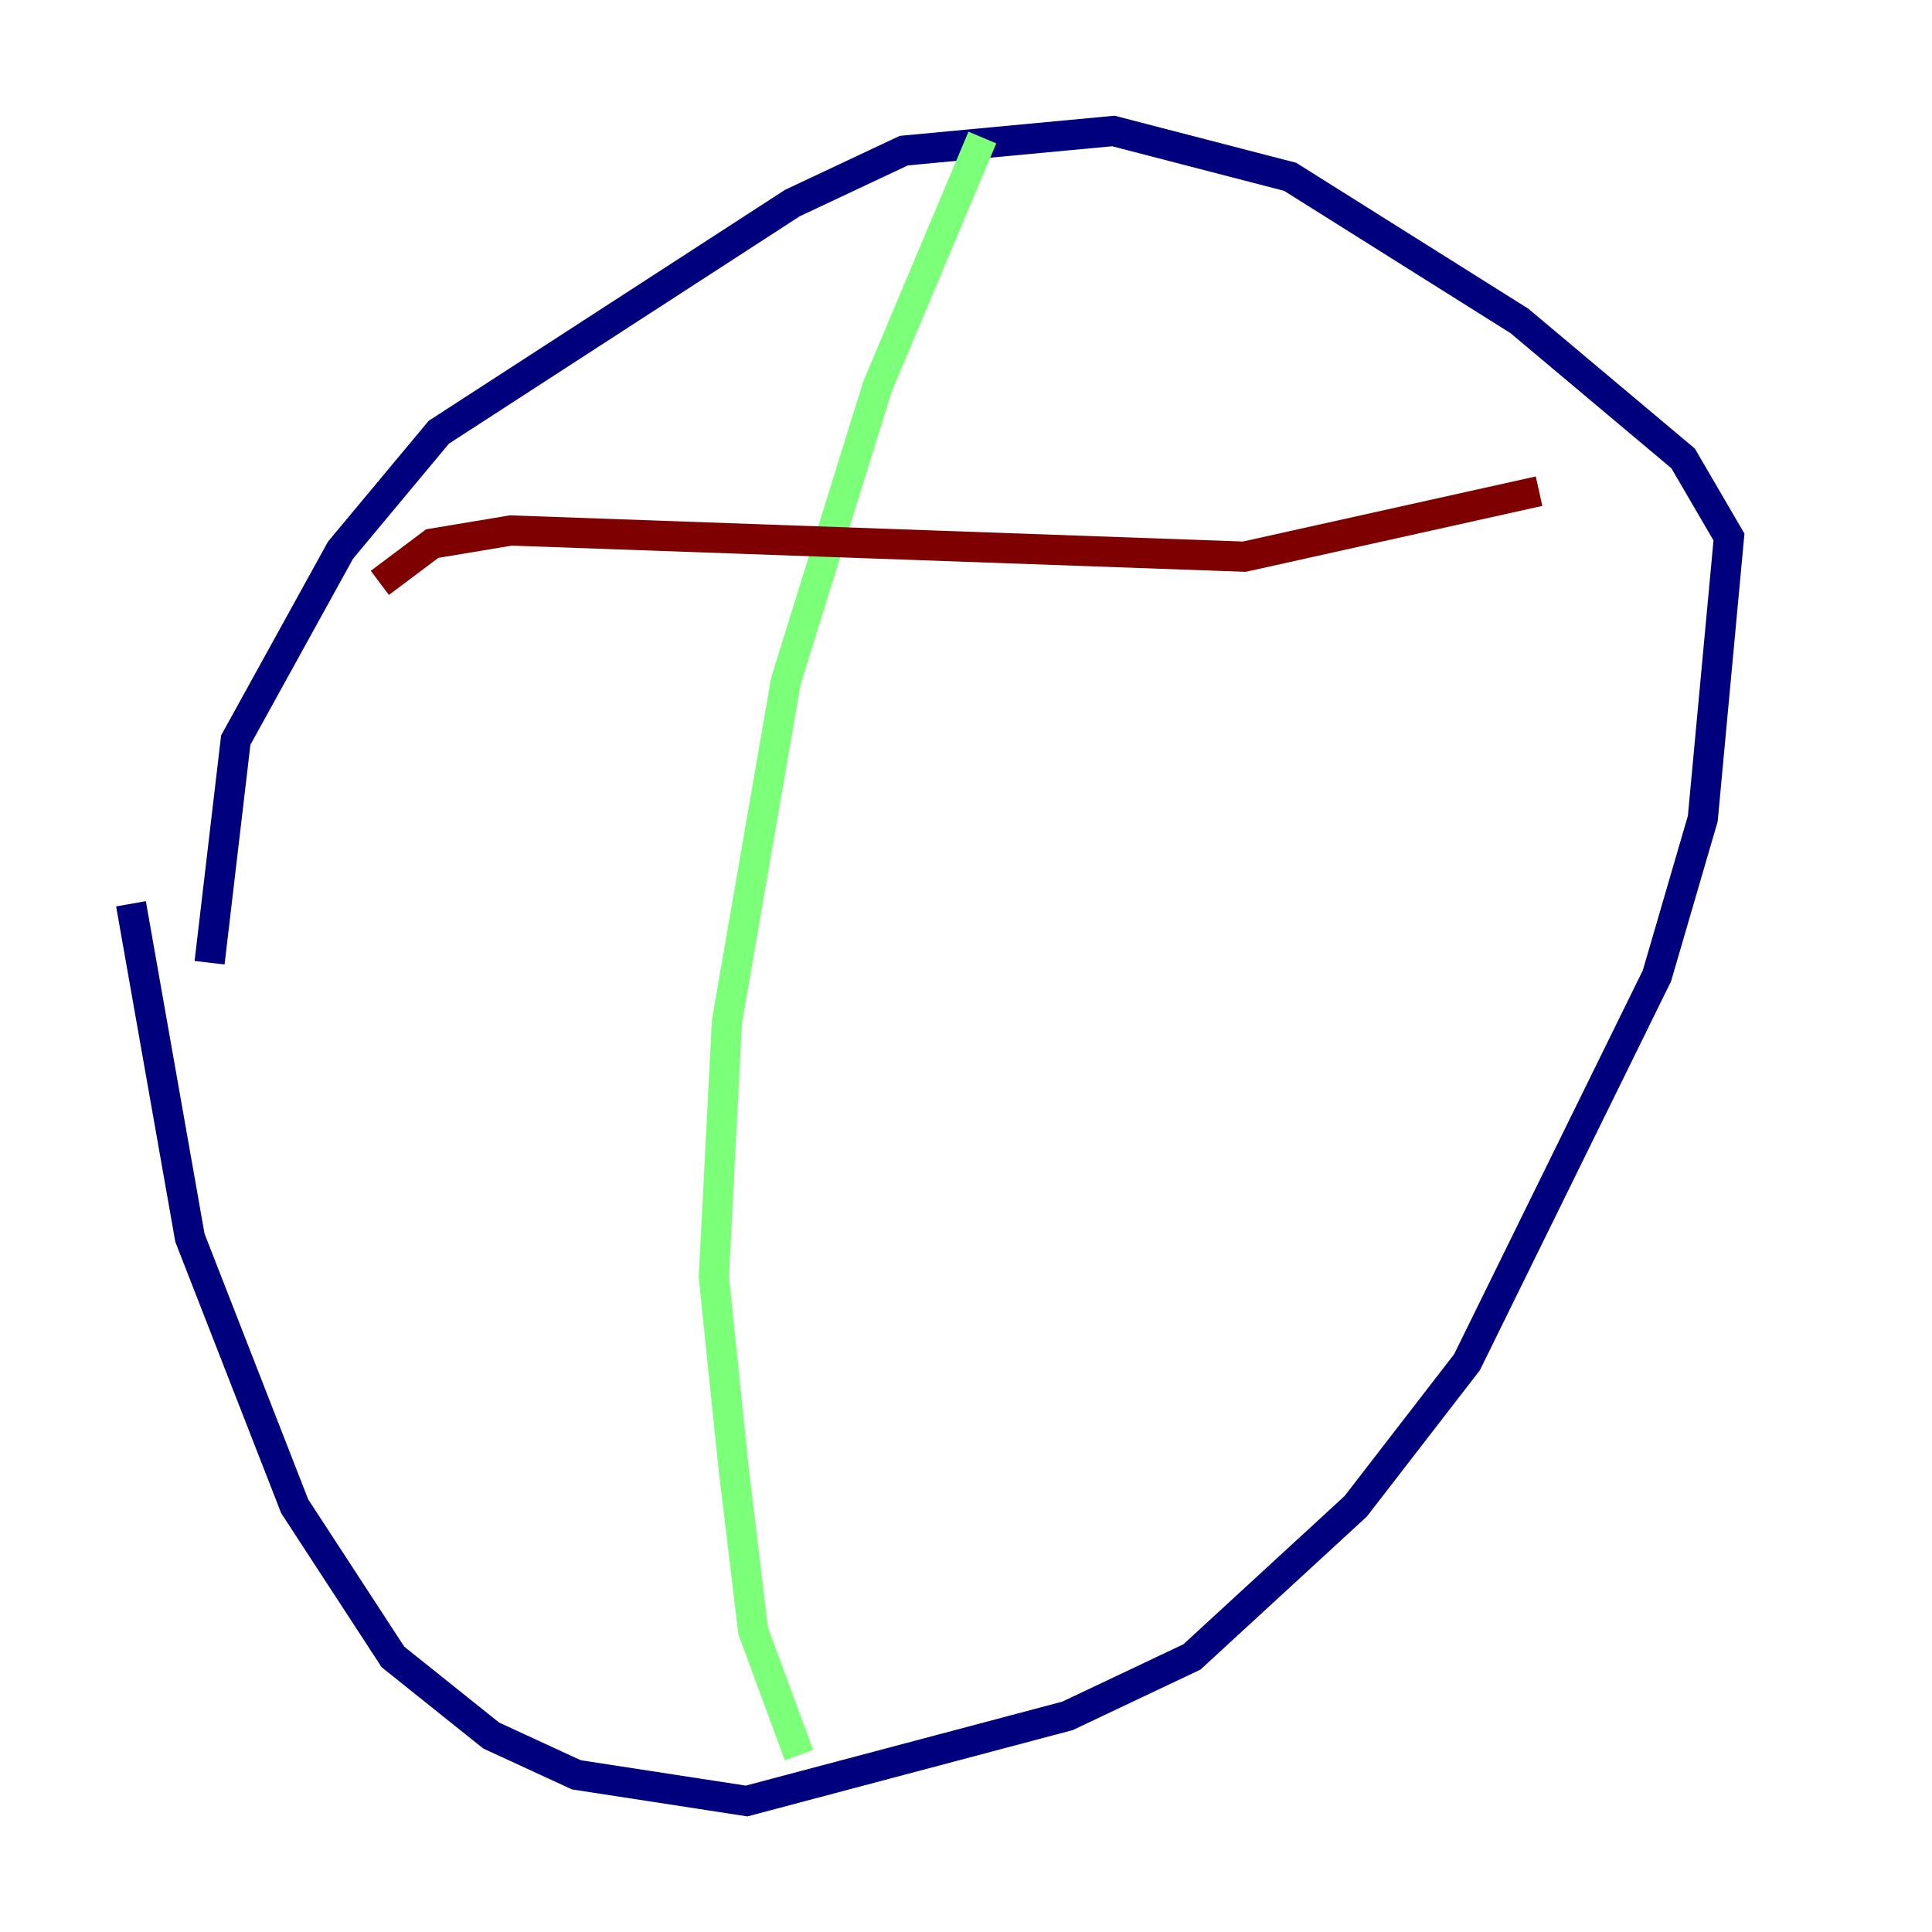 <?xml version="1.0" encoding="utf-8" ?>
<svg baseProfile="tiny" height="128" version="1.2" viewBox="0,0,128,128" width="128" xmlns="http://www.w3.org/2000/svg" xmlns:ev="http://www.w3.org/2001/xml-events" xmlns:xlink="http://www.w3.org/1999/xlink"><defs /><polyline fill="none" points="8.678,59.878 12.583,82.007 19.525,99.797 26.034,109.776 32.542,114.983 38.183,117.586 49.464,119.322 70.725,113.681 78.969,109.776 89.817,99.797 97.193,90.251 109.776,64.651 112.814,54.237 114.549,35.58 111.512,30.373 100.664,21.261 85.478,11.715 73.763,8.678 59.878,9.98 52.502,13.451 29.071,28.637 22.563,36.447 15.62,49.031 13.885,63.783" stroke="#00007f" stroke-width="2" /><polyline fill="none" points="65.085,9.112 58.142,25.6 52.068,45.125 48.163,67.688 47.295,84.61 48.597,97.193 49.898,108.041 52.936,116.285" stroke="#7cff79" stroke-width="2" /><polyline fill="none" points="25.166,38.617 28.637,36.014 33.844,35.146 82.441,36.881 101.966,32.542" stroke="#7f0000" stroke-width="2" /></svg>